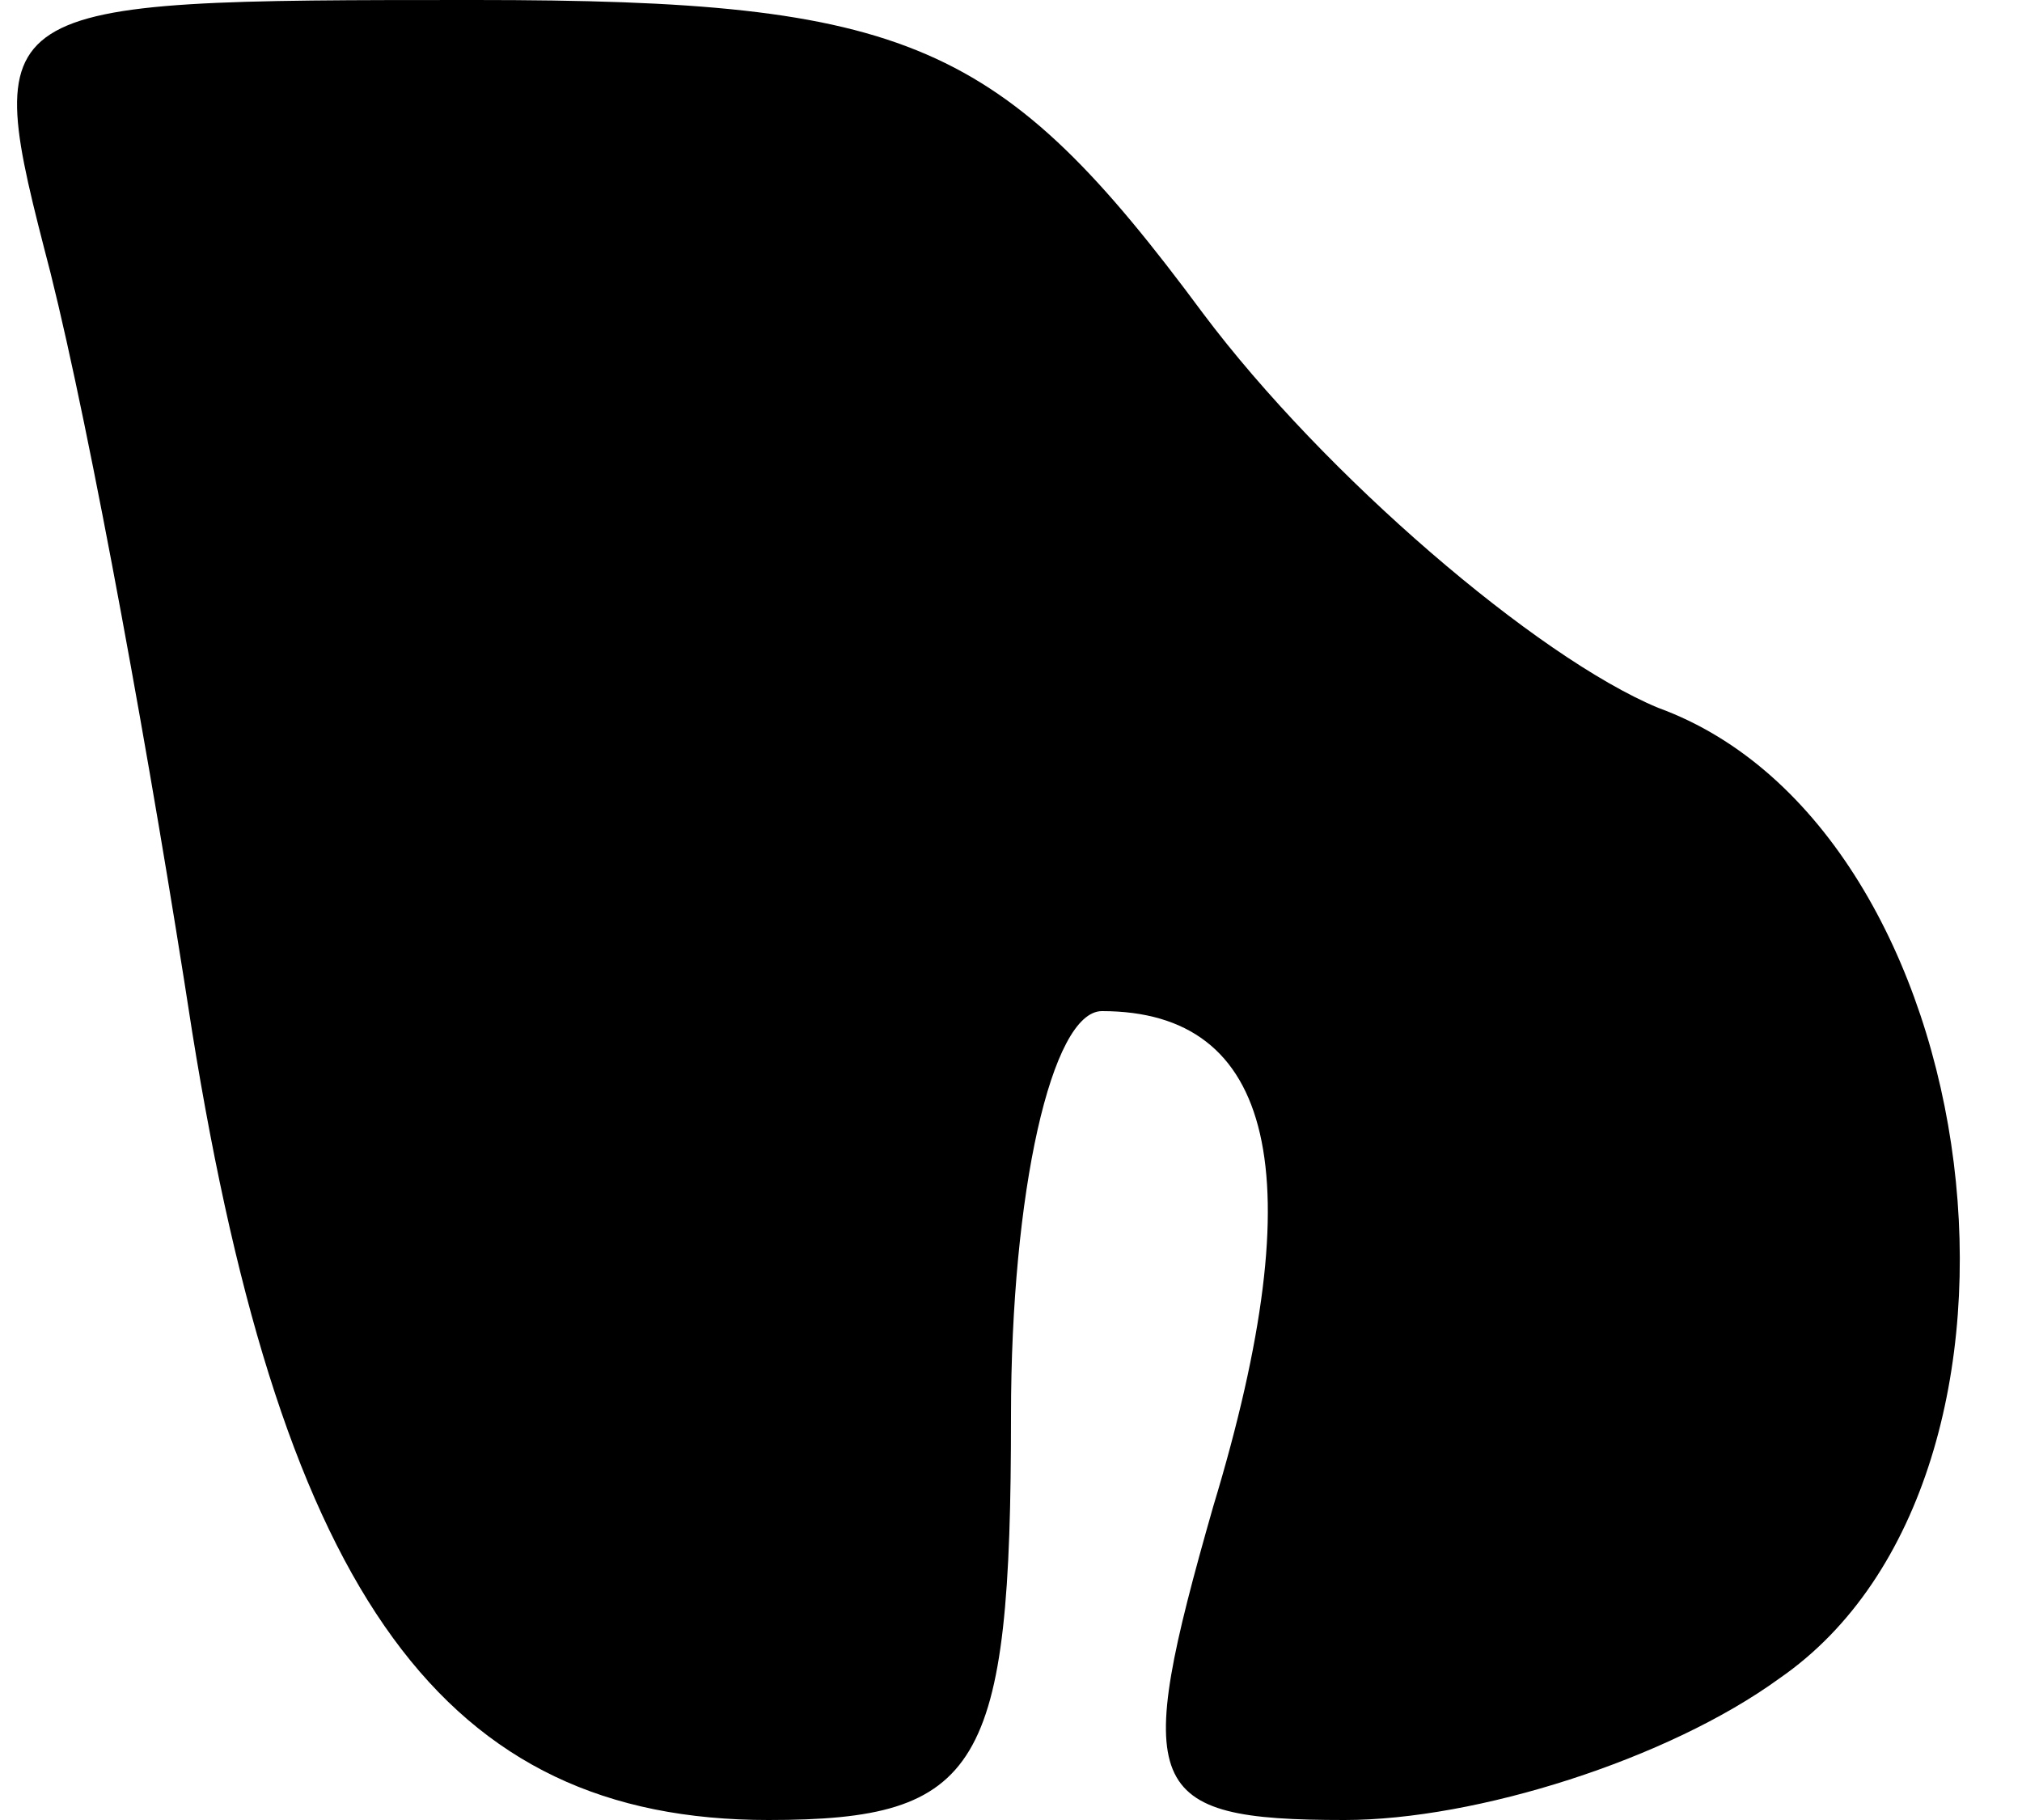 <?xml version="1.0" standalone="no"?>
<!DOCTYPE svg PUBLIC "-//W3C//DTD SVG 20010904//EN"
 "http://www.w3.org/TR/2001/REC-SVG-20010904/DTD/svg10.dtd">
<svg version="1.0" xmlns="http://www.w3.org/2000/svg"
 width="20pt" height="18pt" viewBox="0 0 20 18"
 preserveAspectRatio="xMidYMid meet">
<g transform="translate(0,18) scale(0.1,-0.1)"
fill="#000000" stroke="none">
<path fill="#000000" stroke="none" d="M5 153 c4 -16 10 -49 14 -75 9 -56 25
-78 57 -78 21 0 24 5 24 40 0 22 4 40 9 40 17 0 21 -16 11 -49 -8 -28 -7 -31
13 -31 13 0 32 6 43 14 29 20 21 84 -12 96 -12 5 -33 23 -45 39 -20 27 -29 31
-72 31 -49 0 -49 0 -42 -27z"/>
</g>
</svg>
